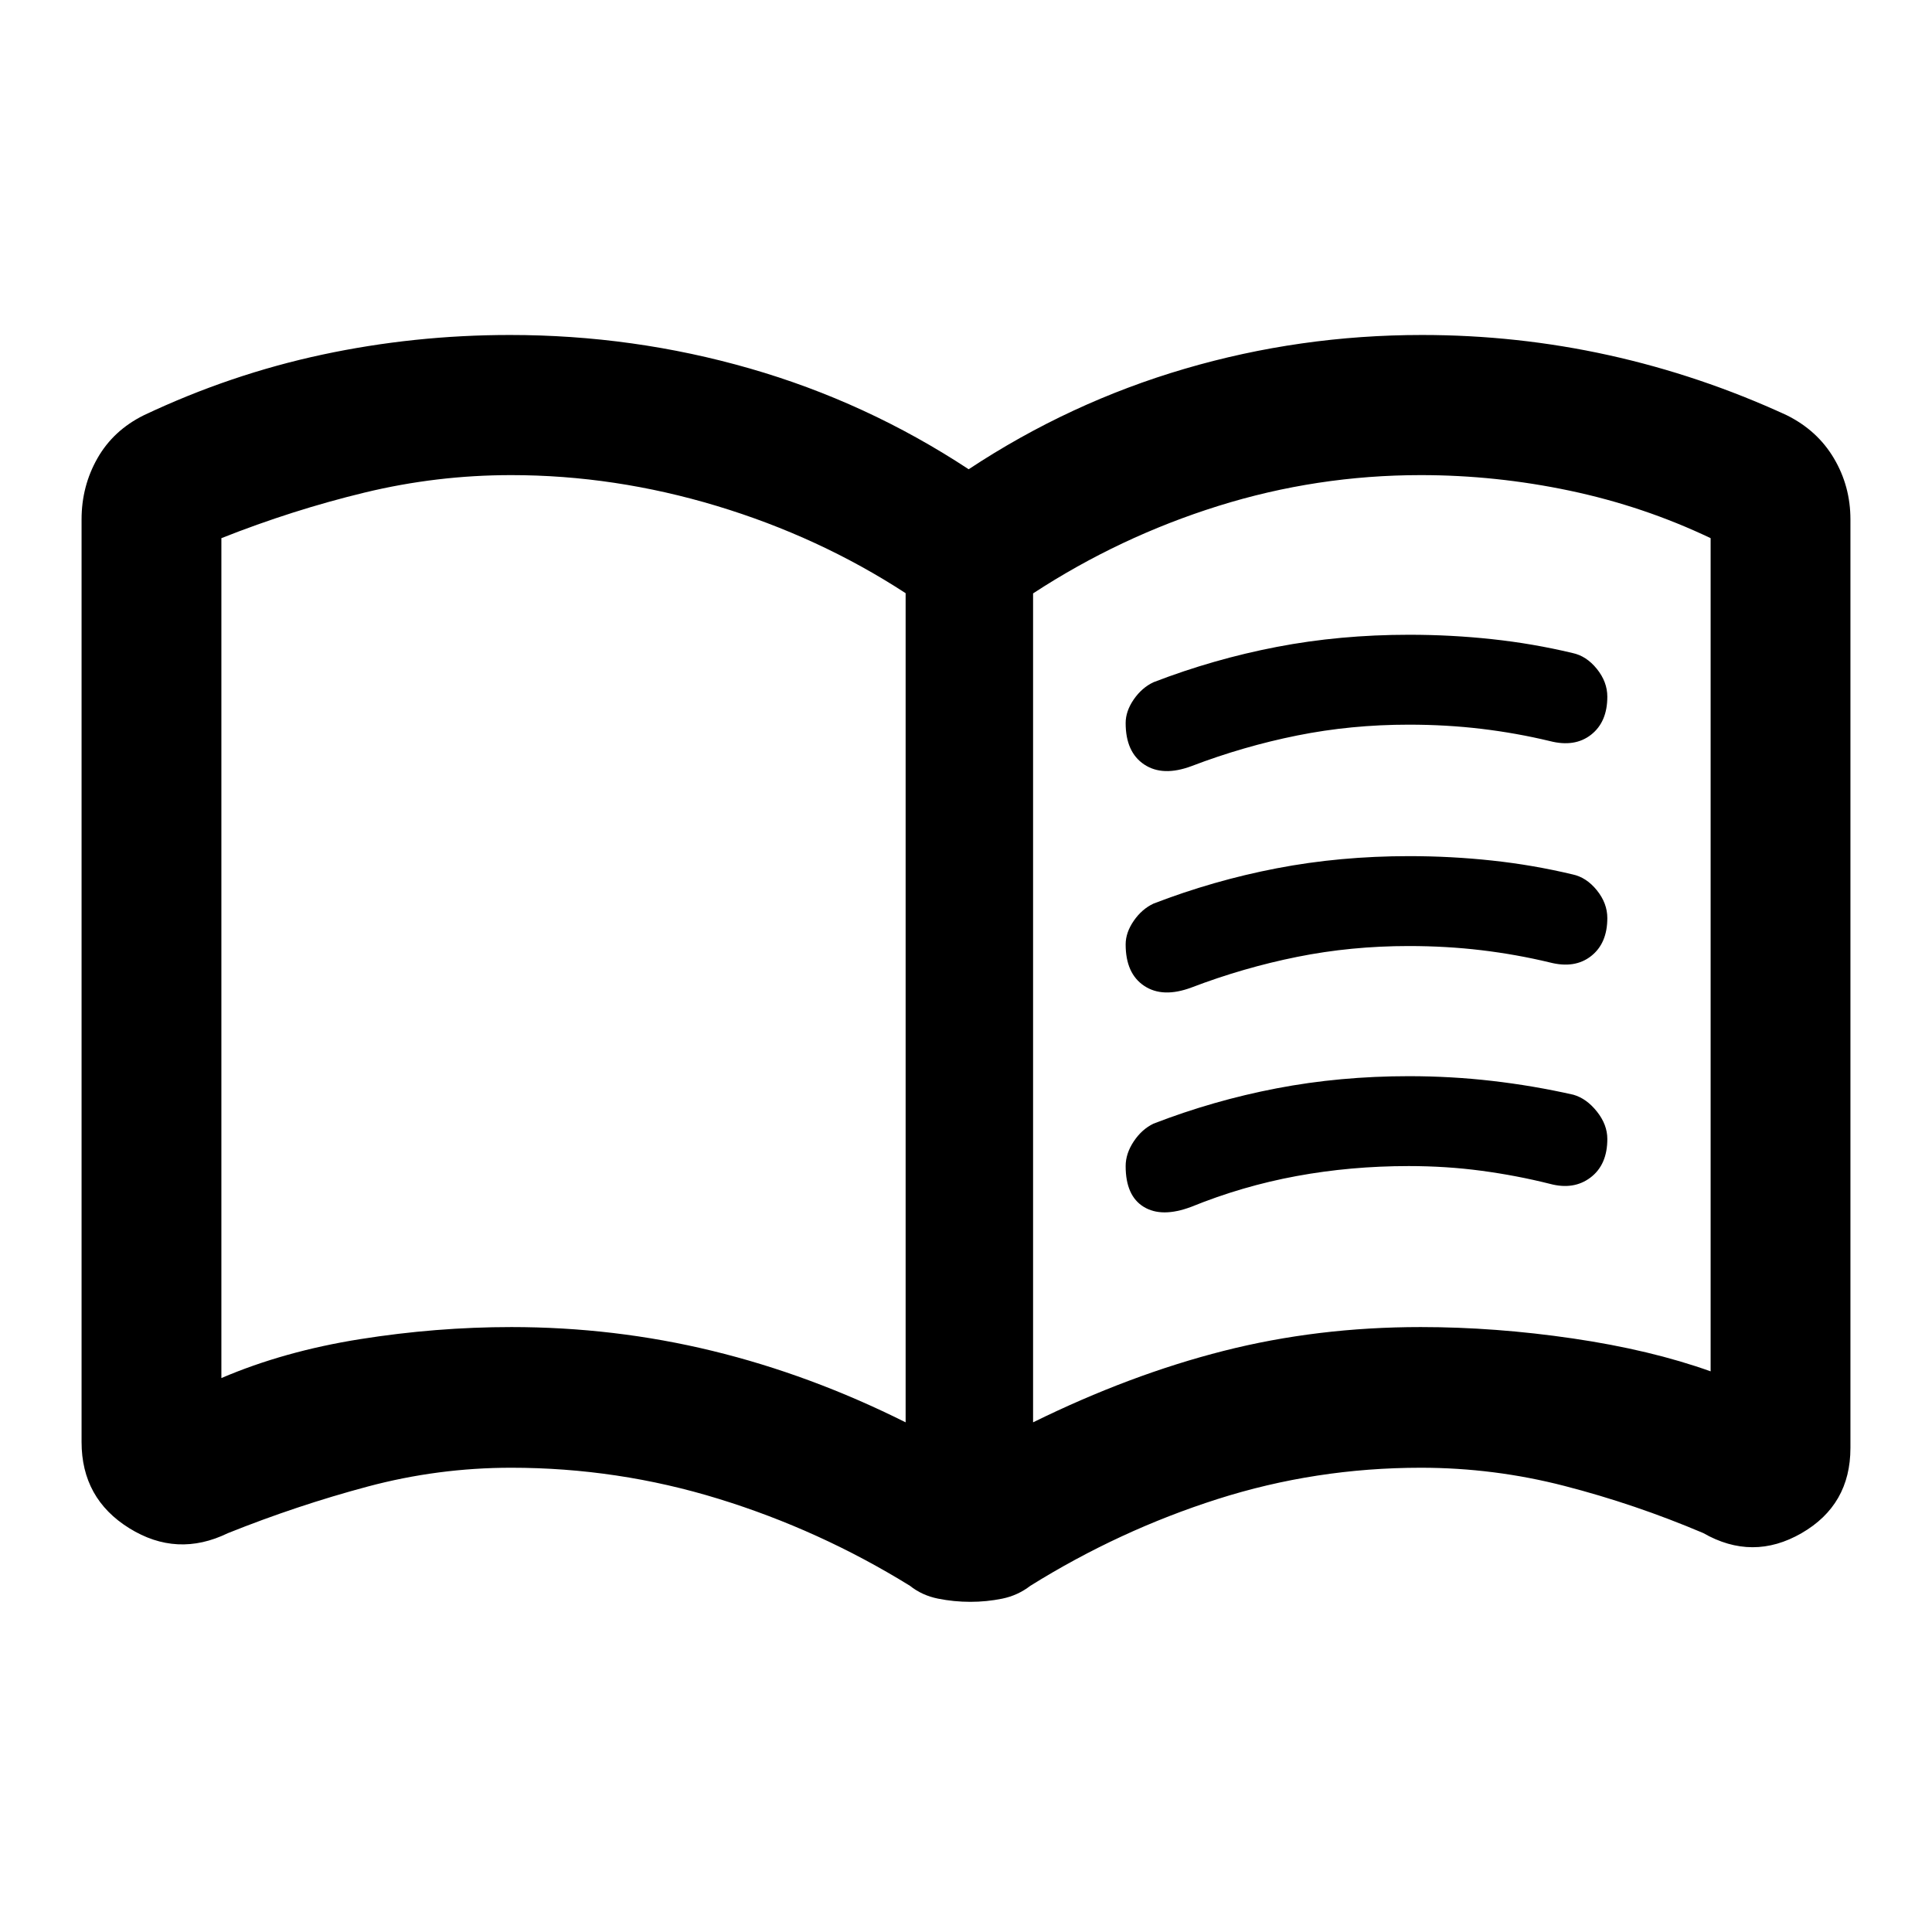 <svg xmlns="http://www.w3.org/2000/svg" height="40" viewBox="0 -960 960 960" width="40"><path d="M254.05-300.59q51.33 0 99.97 11.84 48.65 11.83 95.98 35.5v-412q-43-28-93.8-43.34-50.8-15.33-102.2-15.33-36.99 0-72.82 8.67-35.83 8.66-71.18 22.66v417.34q31.17-13.34 68.96-19.34 37.8-6 75.09-6Zm259.28 47.34q48.11-23.67 94.67-35.5 46.56-11.84 97.92-11.84 37.1 0 75.67 5.67 38.58 5.67 68.41 16.33v-414q-33.17-15.82-69.94-23.58-36.77-7.75-74.06-7.75-51.67 0-100.67 15.33-49 15.34-92 43.45v411.89Zm-31.2 89.19q-8.11 0-16.05-1.59-7.94-1.6-13.95-6.39-44.93-27.76-95.06-43.2-50.14-15.45-103.07-15.45-36.34 0-71.38 9.37-35.04 9.37-69.44 23.16-25.23 12.25-48.94-2.48-23.71-14.72-23.71-42.83V-701.9q0-16.54 7.91-30.42 7.91-13.88 23.06-21.36 42.98-20.34 88.67-30.11 45.69-9.76 93.25-9.76 61.27 0 119.22 16.66 57.94 16.67 108.69 50.06 50.17-33.16 107.41-49.94 57.23-16.78 117.84-16.78 47.32 0 92.77 10.03 45.44 10.04 88.34 29.78 15.3 7.54 23.54 21.42 8.24 13.88 8.24 30.42v461.38q0 28.33-24.29 42.34-24.29 14.01-48.9-.08-33.86-14.36-68.9-23.39-35.03-9.04-71.37-9.04-52.21 0-101.03 15.57-48.81 15.56-92.99 43.08-6.24 4.82-13.99 6.4t-15.87 1.58ZM280-483.25Zm279.33-117.46q0-5.92 4.03-11.75 4.02-5.83 9.82-8.55 29.83-11.5 61.22-17.54 31.39-6.04 65.82-6.04 20.87 0 41.16 2.19 20.29 2.18 39.95 6.87 6.93 1.45 12.13 7.89 5.21 6.45 5.21 13.82 0 12.58-8.09 18.91-8.08 6.32-20.41 3.16-16.61-4-34.02-6.09-17.4-2.08-36.15-2.08-28.68 0-55.43 5.38t-52.5 15.21q-14.3 5.34-23.52-.8-9.22-6.13-9.22-20.58Zm0 220.15q0-6.26 4.03-12.3 4.02-6.03 9.82-8.81 29.72-11.5 61.17-17.54 31.44-6.04 65.75-6.04 20.97 0 41.35 2.35 20.38 2.35 40.38 6.87 6.53 1.88 11.68 8.37 5.16 6.49 5.16 13.6 0 12.82-8.34 19.15-8.33 6.32-20.16 3.16-16.61-4.17-34.02-6.5-17.4-2.34-36.15-2.34-28.85 0-55.77 4.97-26.91 4.96-52.32 15.29-14.64 5.5-23.61 0-8.97-5.5-8.97-20.23Zm0-110.15q0-5.92 4.03-11.75 4.02-5.83 9.82-8.55 29.83-11.5 61.22-17.54 31.39-6.04 65.82-6.04 20.87 0 41.16 2.19 20.29 2.18 39.95 6.87 6.93 1.45 12.13 7.89 5.21 6.45 5.21 13.82 0 12.58-8.09 18.91-8.08 6.32-20.41 3.16-16.61-4-34.02-6.09-17.4-2.08-36.15-2.08-28.68 0-55.43 5.38t-52.5 15.21q-14.3 5.34-23.52-.8-9.22-6.13-9.22-20.58Z"/></svg>